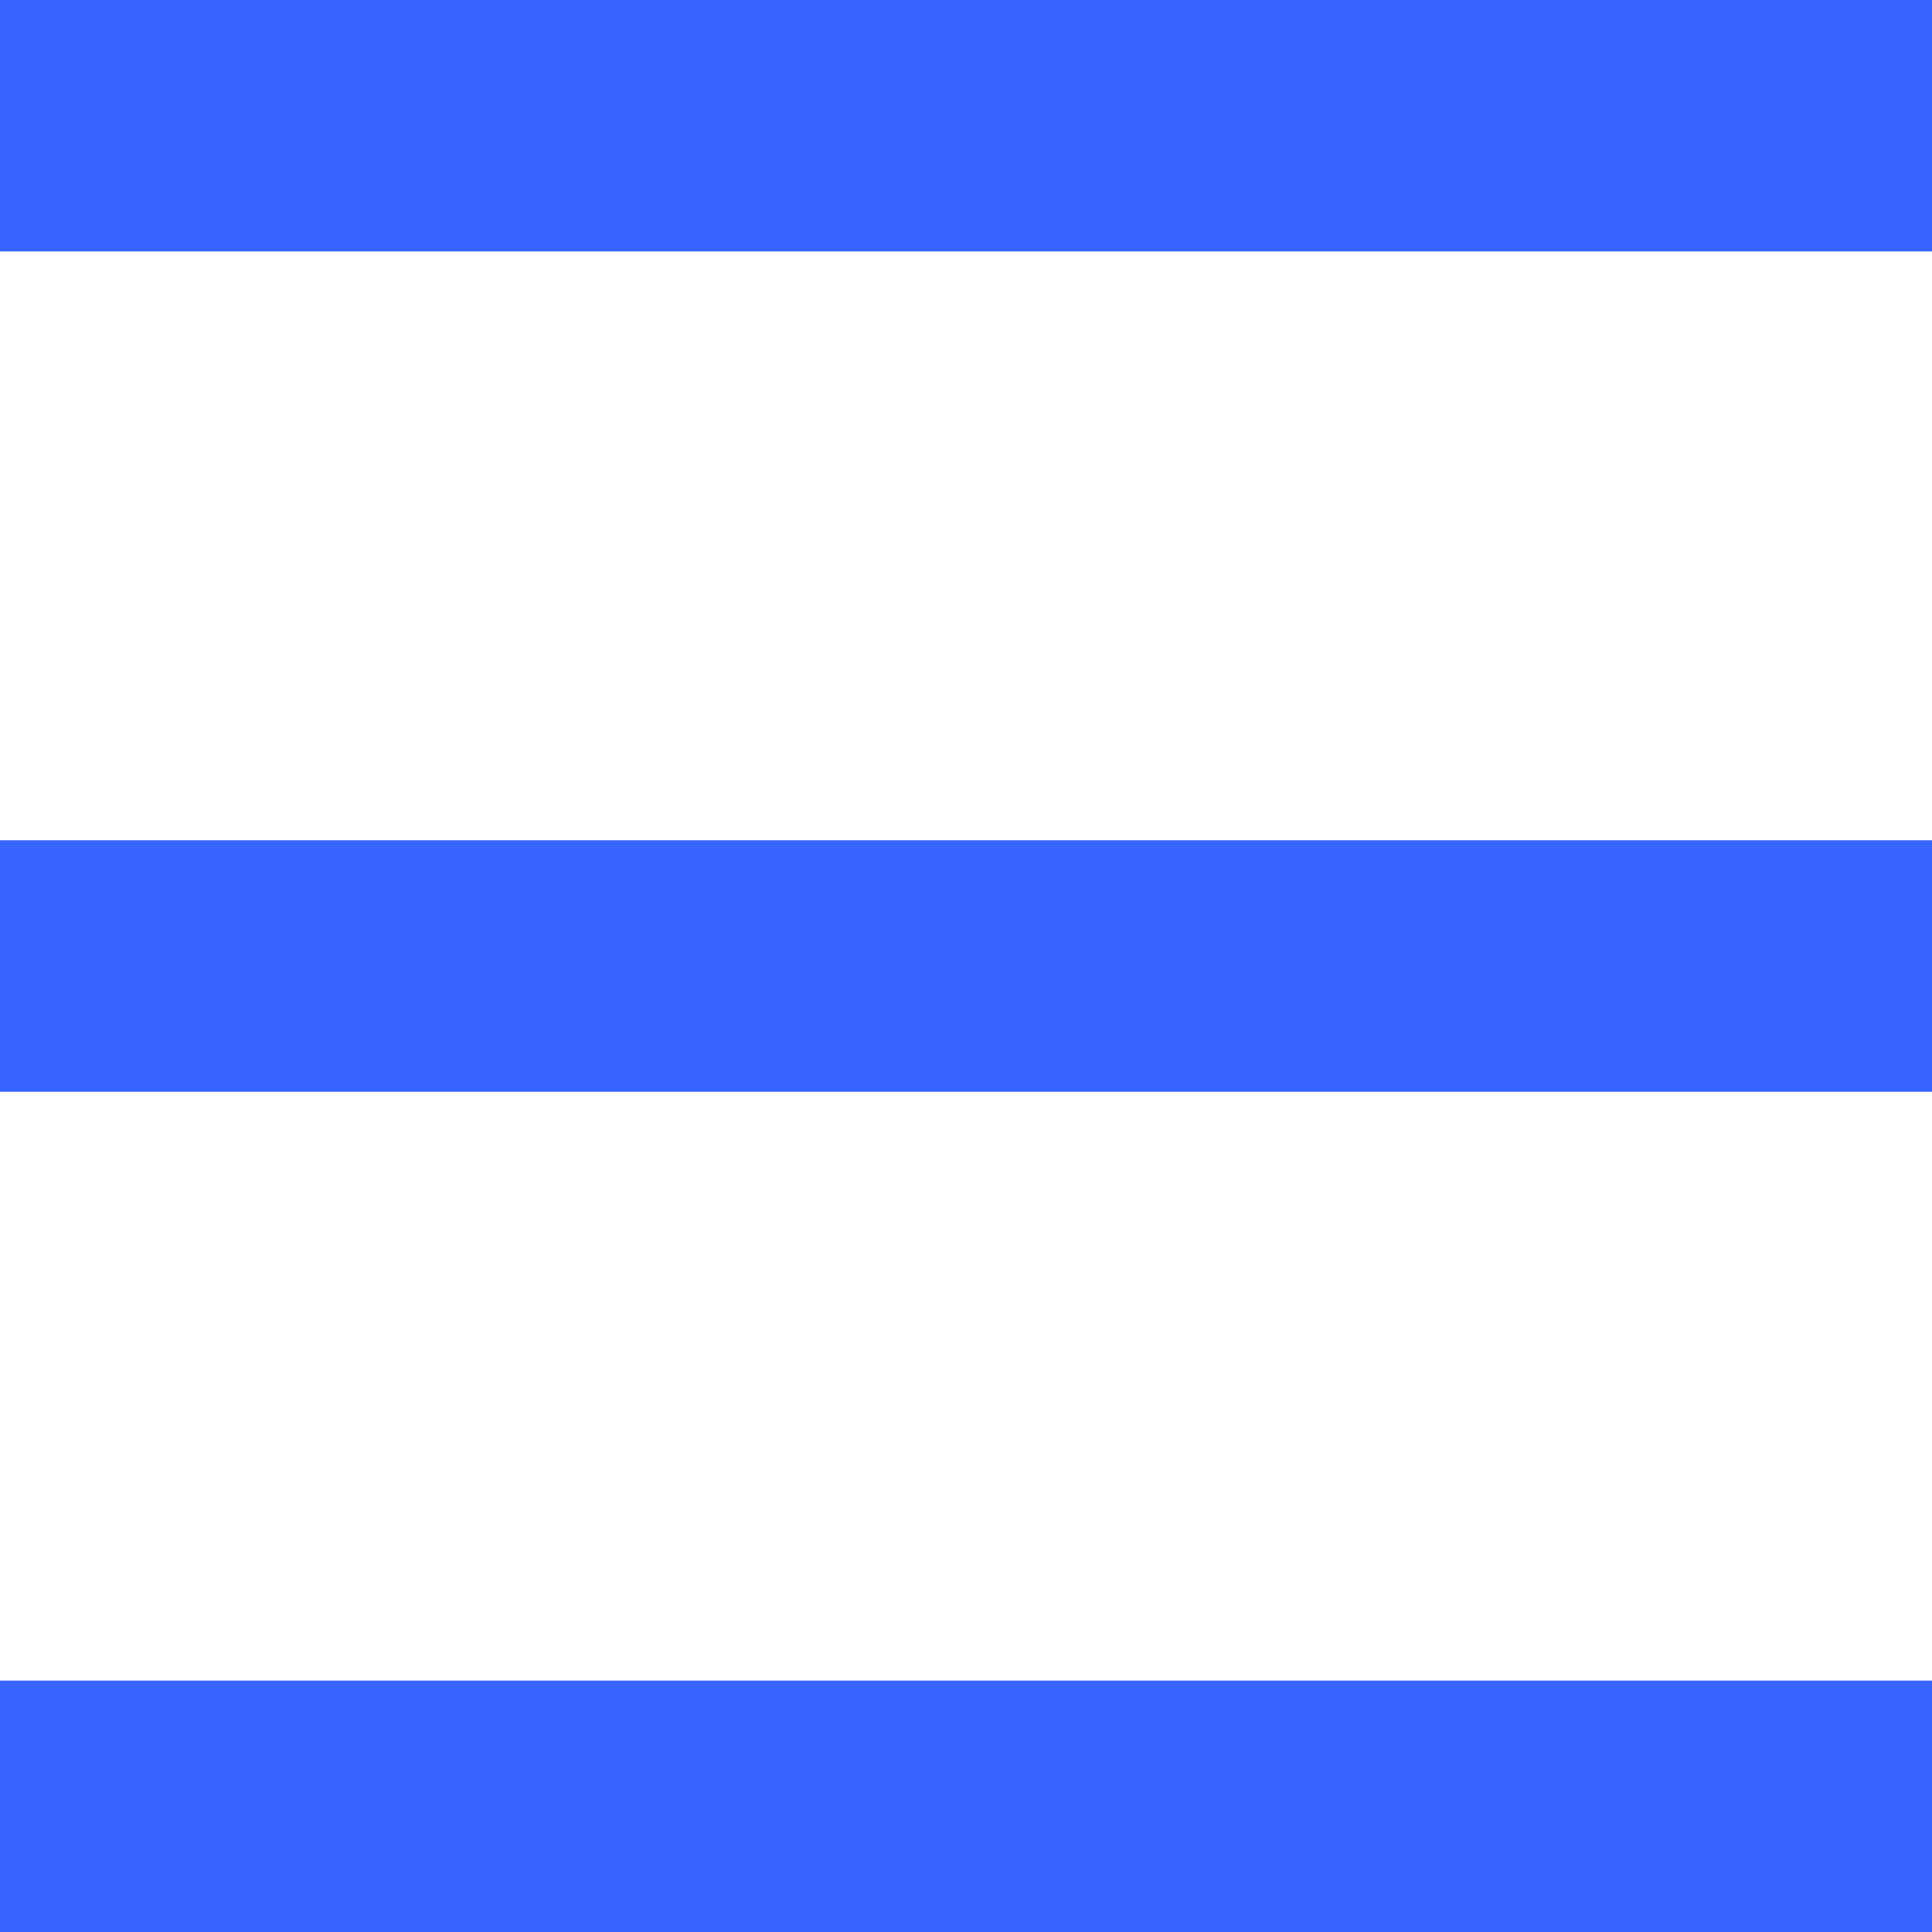 <svg width="14" height="14" viewBox="0 0 14 14" fill="none" xmlns="http://www.w3.org/2000/svg">
<path d="M14 0H0V1.822H14V0Z" fill="#3965FF"/>
<path d="M14 6.089H0V7.911H14V6.089Z" fill="#3965FF"/>
<path d="M14 12.178H0V14H14V12.178Z" fill="#3965FF"/>
</svg>
